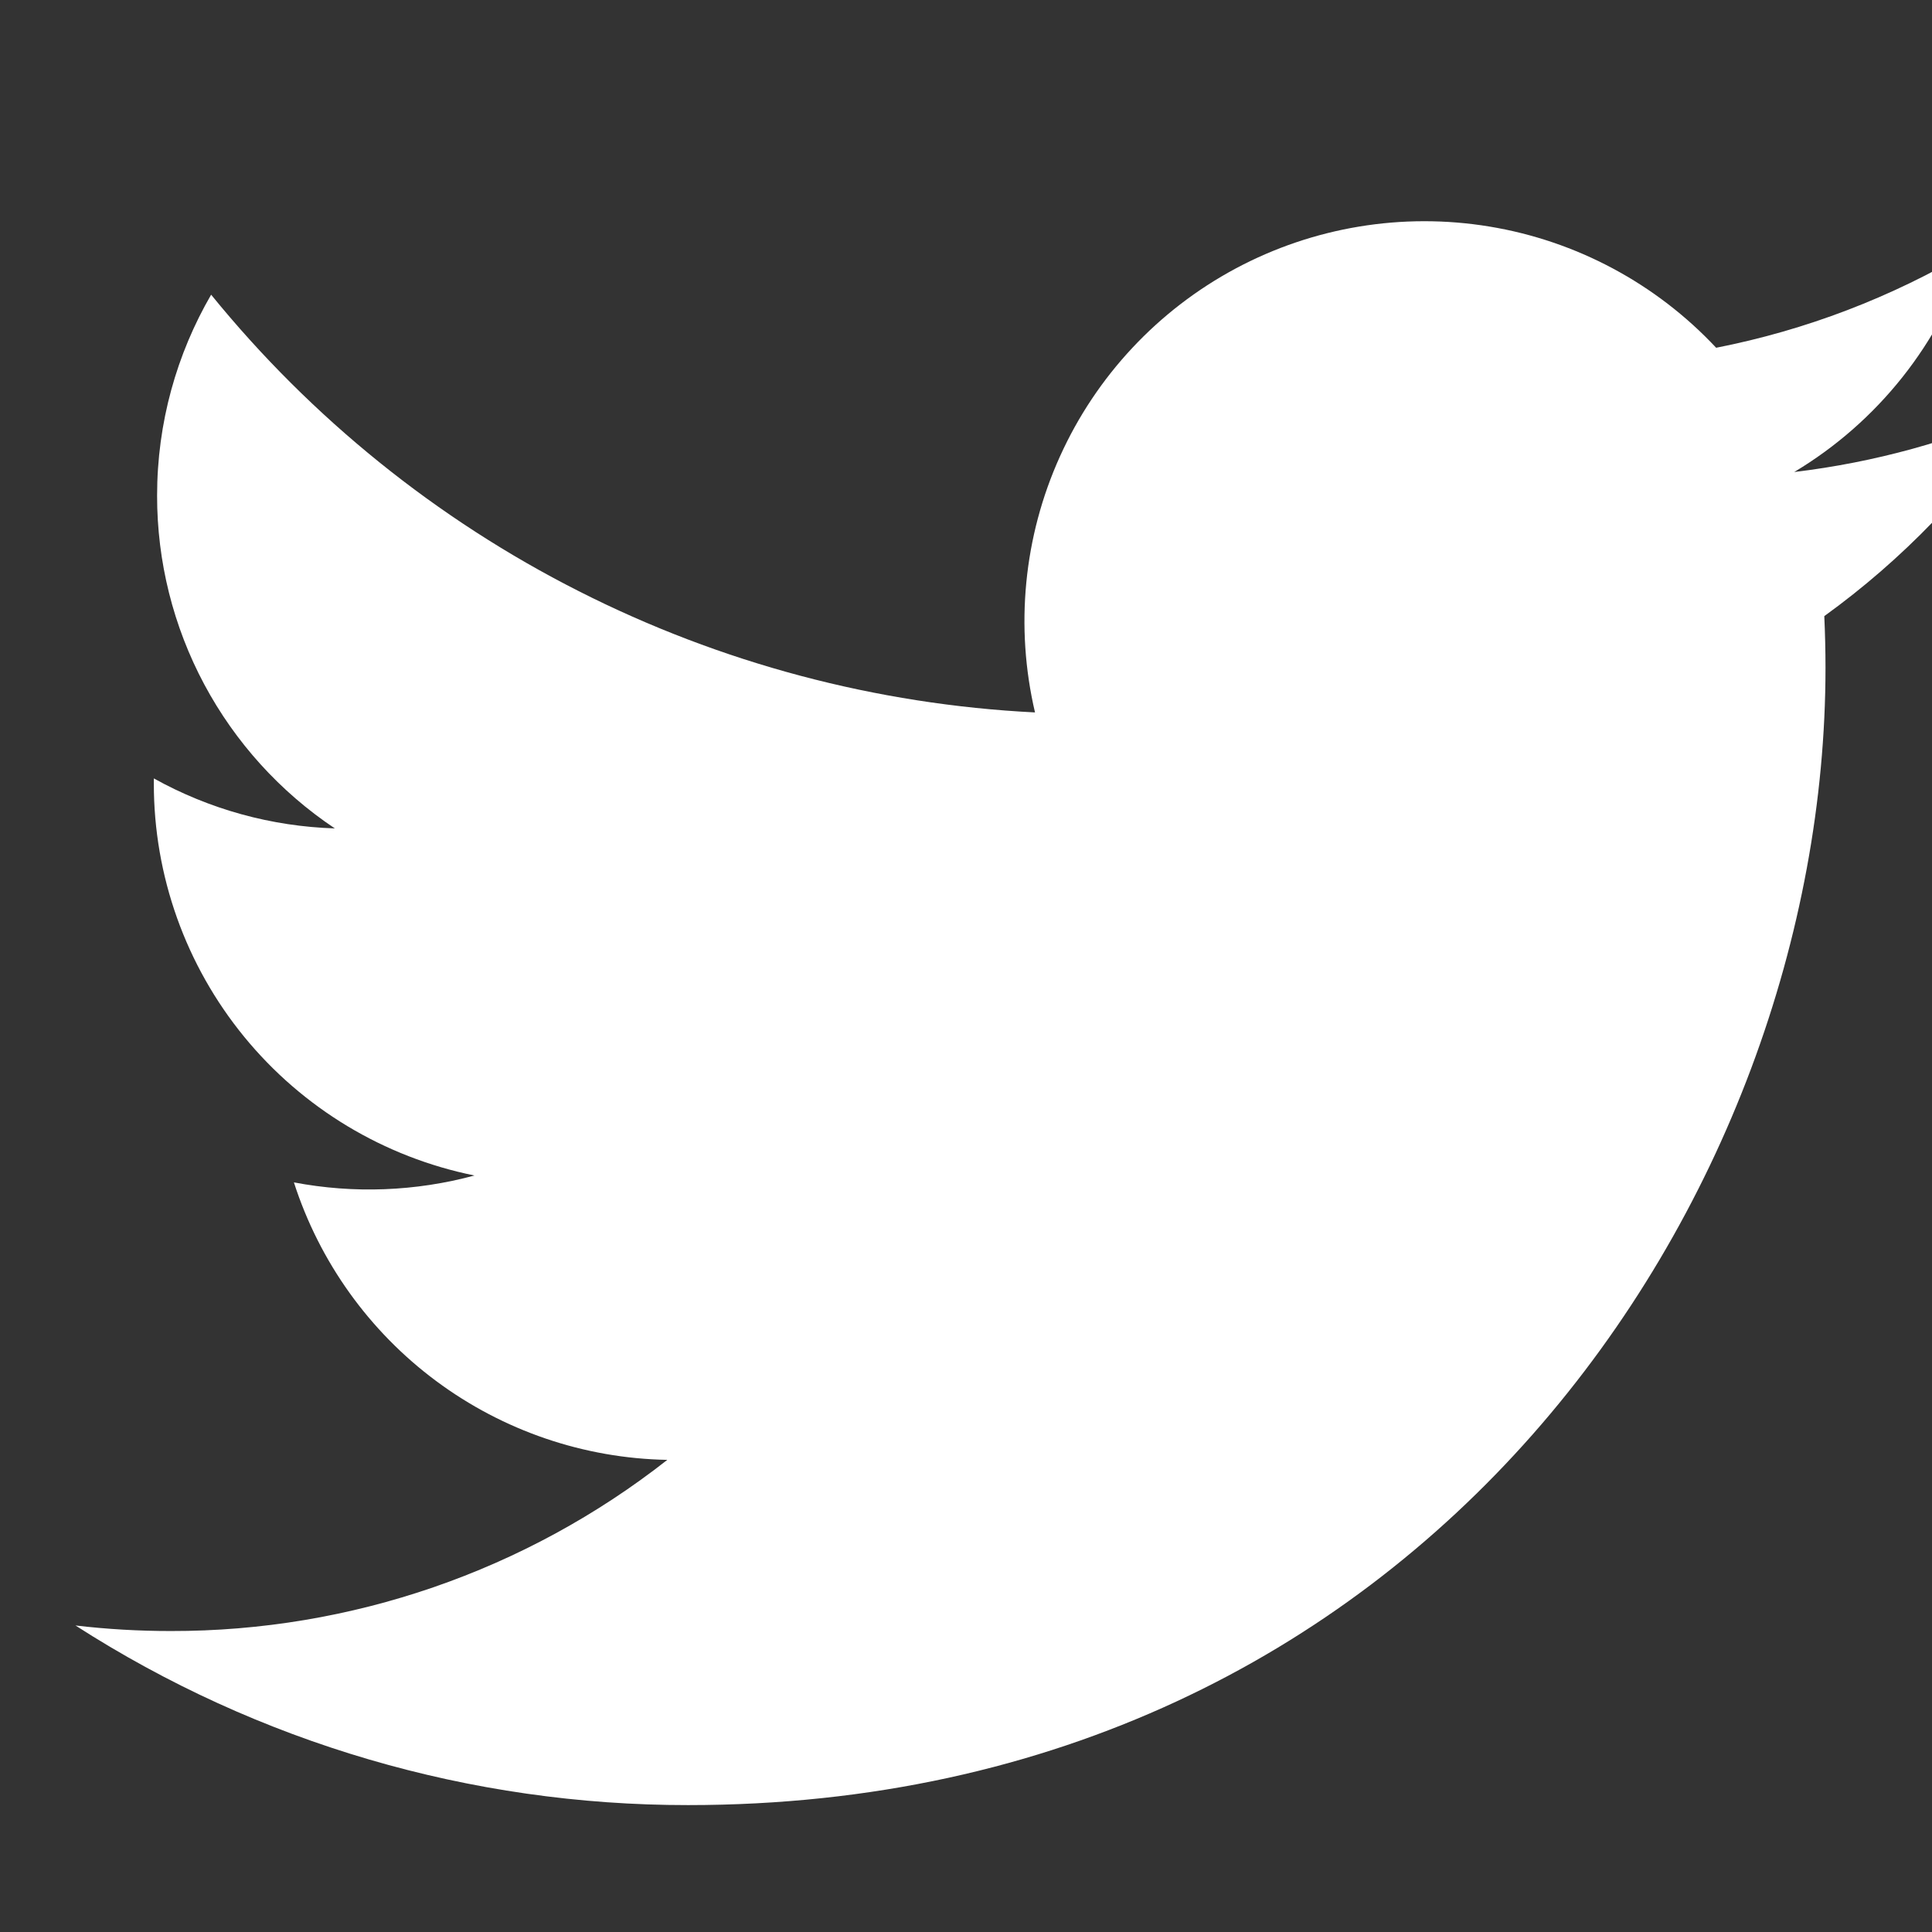 <svg width="32" height="32" viewBox="0 0 32 32" fill="none" xmlns="http://www.w3.org/2000/svg">
<rect x="0" y="0" width="32" height="32" fill="#333333" stroke="none"/>
<g clip-path="url(#clip0_1_645)">
<path d="M33.52 6.776C32.333 7.302 31.058 7.657 29.718 7.818C31.101 6.99 32.136 5.688 32.629 4.154C31.33 4.925 29.908 5.469 28.425 5.76C27.428 4.695 26.107 3.989 24.668 3.752C23.228 3.515 21.751 3.76 20.465 4.448C19.179 5.137 18.156 6.231 17.556 7.56C16.955 8.889 16.81 10.38 17.143 11.8C14.511 11.668 11.936 10.983 9.585 9.791C7.234 8.6 5.16 6.927 3.497 4.881C2.928 5.862 2.602 6.999 2.602 8.21C2.601 9.3 2.869 10.373 3.383 11.335C3.897 12.296 4.64 13.116 5.546 13.721C4.495 13.688 3.467 13.404 2.548 12.893V12.978C2.547 14.507 3.076 15.989 4.044 17.172C5.012 18.355 6.36 19.167 7.859 19.47C6.883 19.734 5.861 19.773 4.868 19.584C5.291 20.899 6.115 22.05 7.224 22.874C8.333 23.698 9.672 24.155 11.053 24.18C8.708 26.021 5.812 27.02 2.83 27.015C2.302 27.015 1.775 26.985 1.25 26.923C4.276 28.869 7.799 29.901 11.397 29.898C23.577 29.898 30.236 19.81 30.236 11.061C30.236 10.777 30.229 10.489 30.216 10.205C31.511 9.269 32.629 8.109 33.517 6.78L33.52 6.776Z" fill="white"/>
</g>
<defs>
<clipPath id="clip0_1_645">
<rect width="32" height="32" fill="white"/>
</clipPath>
</defs>
</svg>
